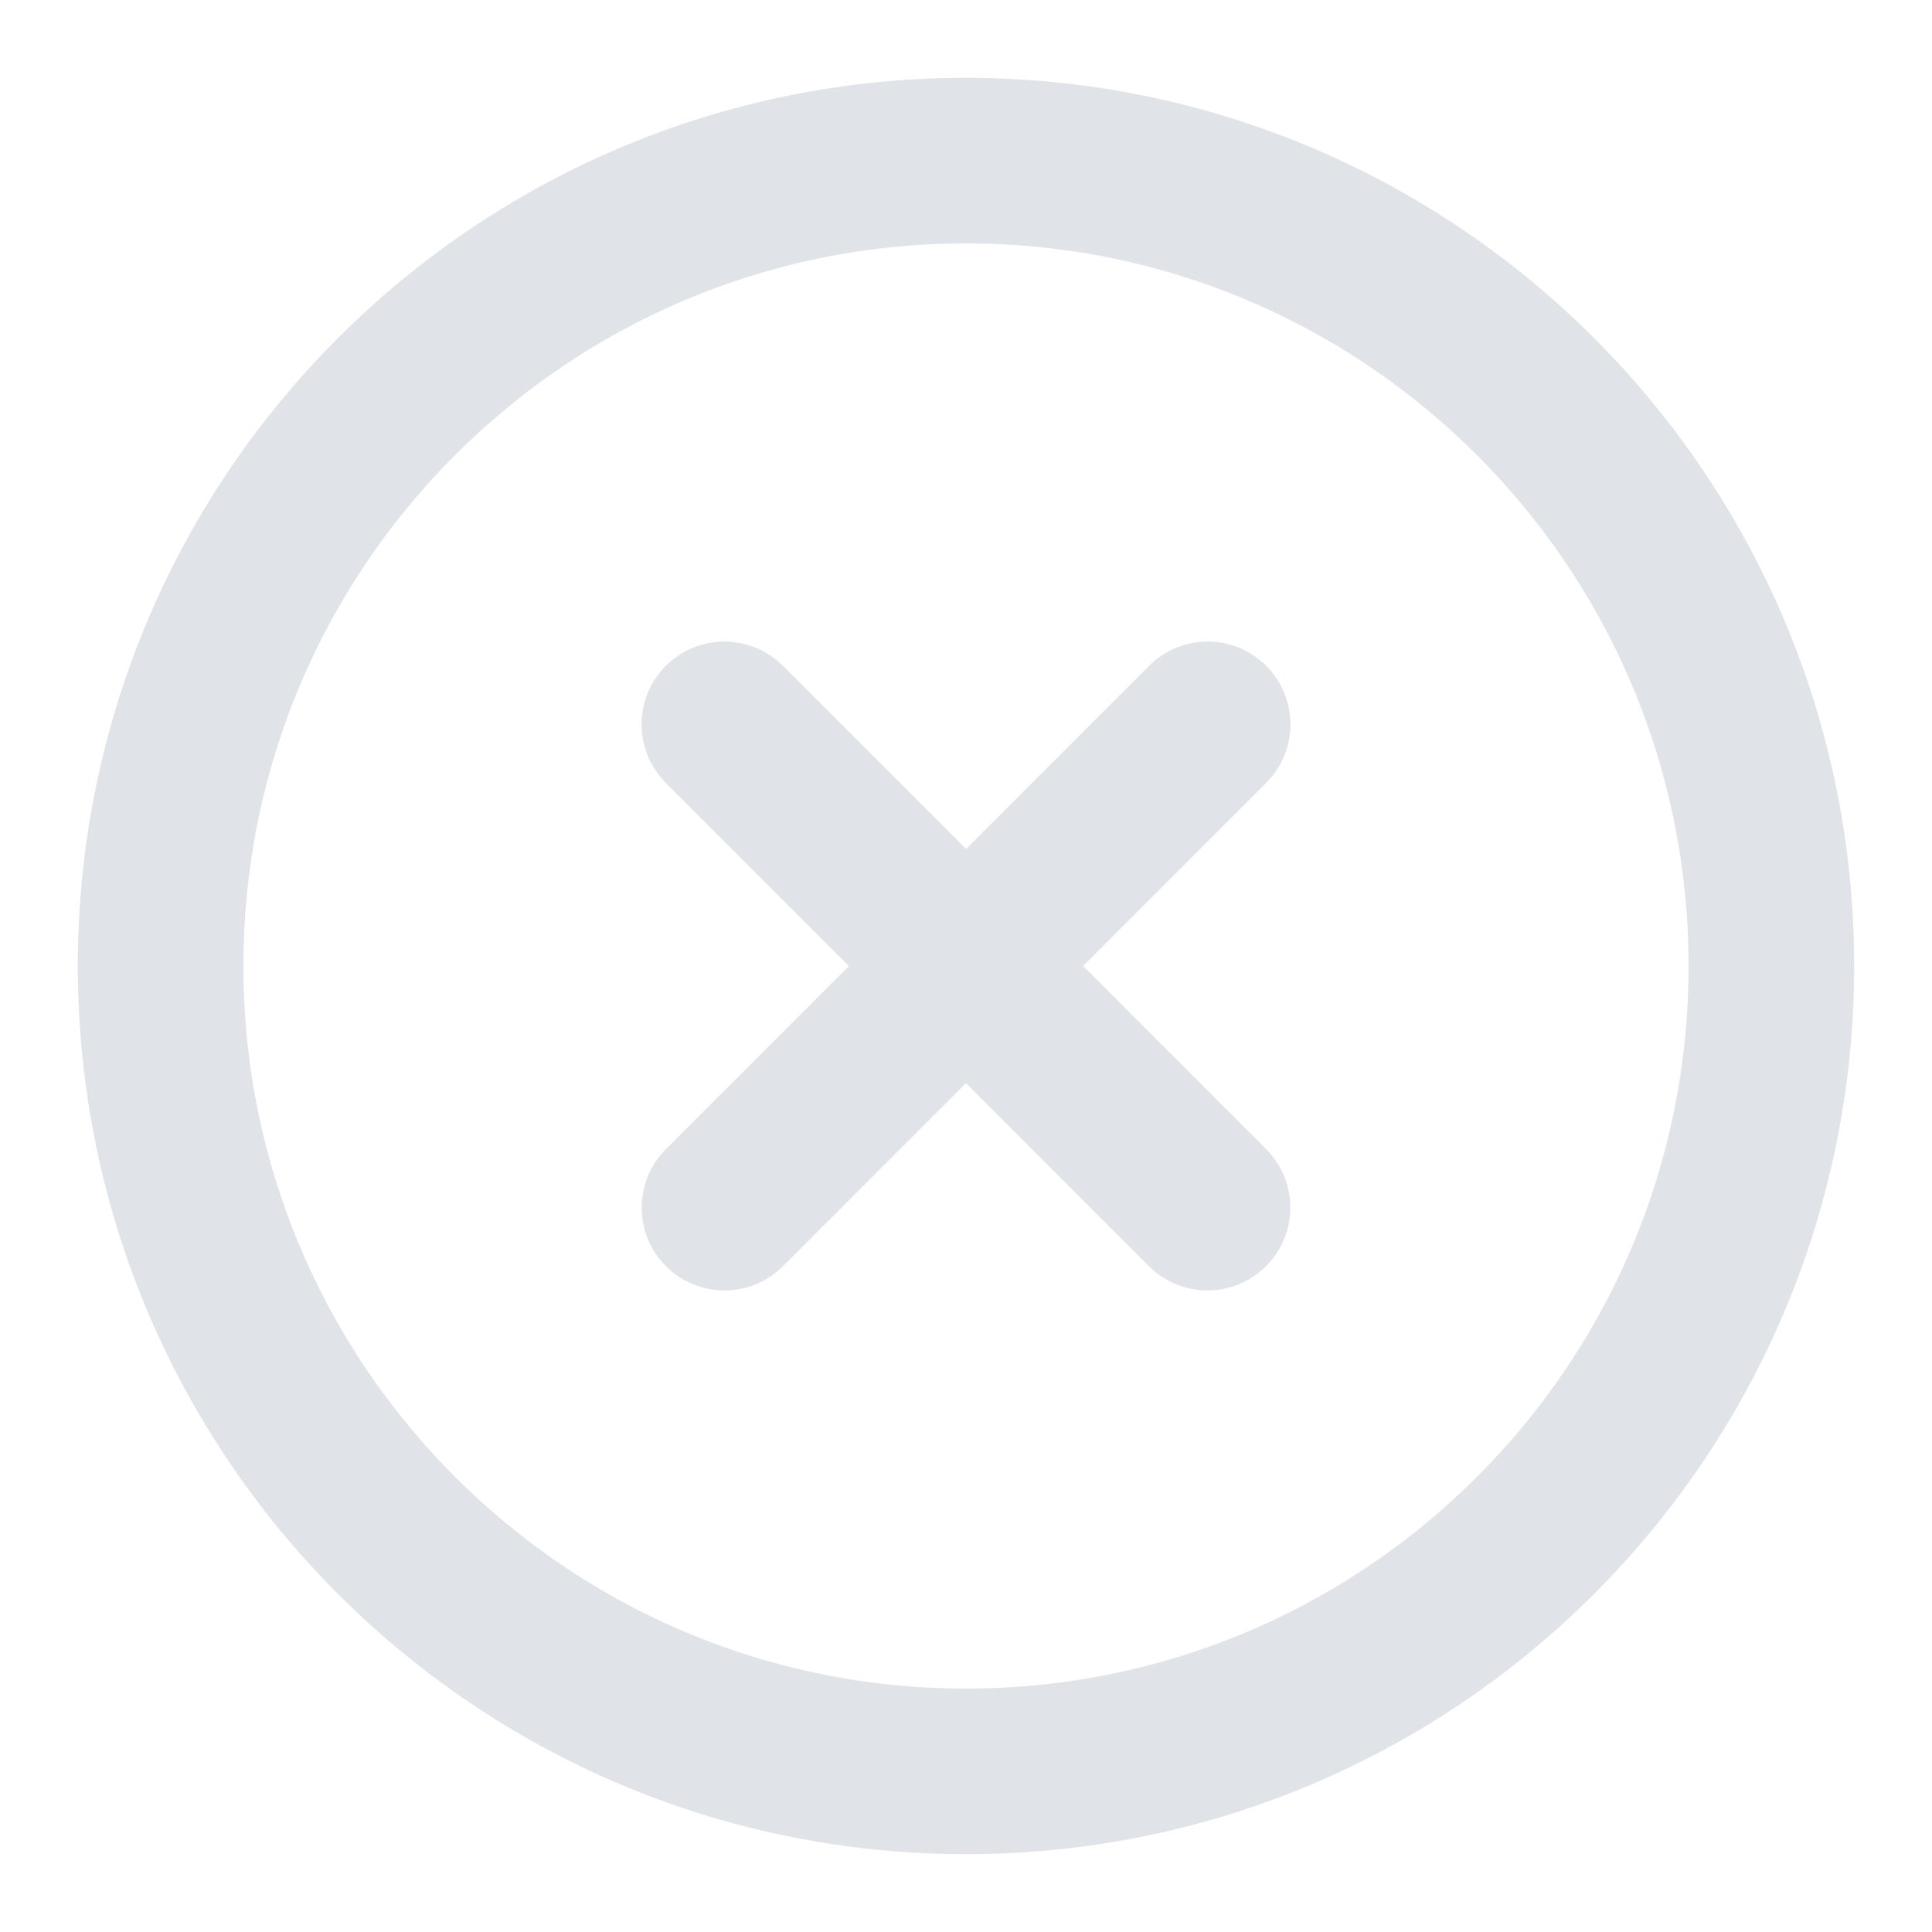 <?xml version="1.0" encoding="UTF-8"?>
<svg width="14px" height="14px" viewBox="0 0 14 14" version="1.1" xmlns="http://www.w3.org/2000/svg" xmlns:xlink="http://www.w3.org/1999/xlink">
    <!-- Generator: Sketch 52.1 (67048) - http://www.bohemiancoding.com/sketch -->
    <title>Group 12 Copy 2</title>
    <desc>Created with Sketch.</desc>
    <g id="Page-1" stroke="none" stroke-width="1" fill="none" fill-rule="evenodd">
        <g id="Group-16" transform="translate(-11, -134)">
            <g id="Group-12-Copy-2" transform="translate(10, 133)">
                <rect id="Rectangle-Copy-27" fill-opacity="0" fill="#D8D8D8" fill-rule="nonzero" x="0" y="0" width="16" height="16"></rect>
                <g id="Group-12-Copy" transform="translate(2, 2)" stroke="#E0E3E8" stroke-linecap="round" stroke-linejoin="round" stroke-width="1.2">
                    <path d="M6,0.164 C9.223,0.164 11.836,2.777 11.836,6 C11.836,9.223 9.223,11.836 6,11.836 C2.777,11.836 0.164,9.223 0.164,6 C0.164,2.777 2.777,0.164 6,0.164 Z" id="Stroke-36"></path>
                    <path d="M7.751,4.249 L4.25,7.751" id="Stroke-38"></path>
                    <path d="M4.249,4.249 L7.75,7.751" id="Stroke-40"></path>
                </g>
            </g>
        </g>
    </g>
</svg>